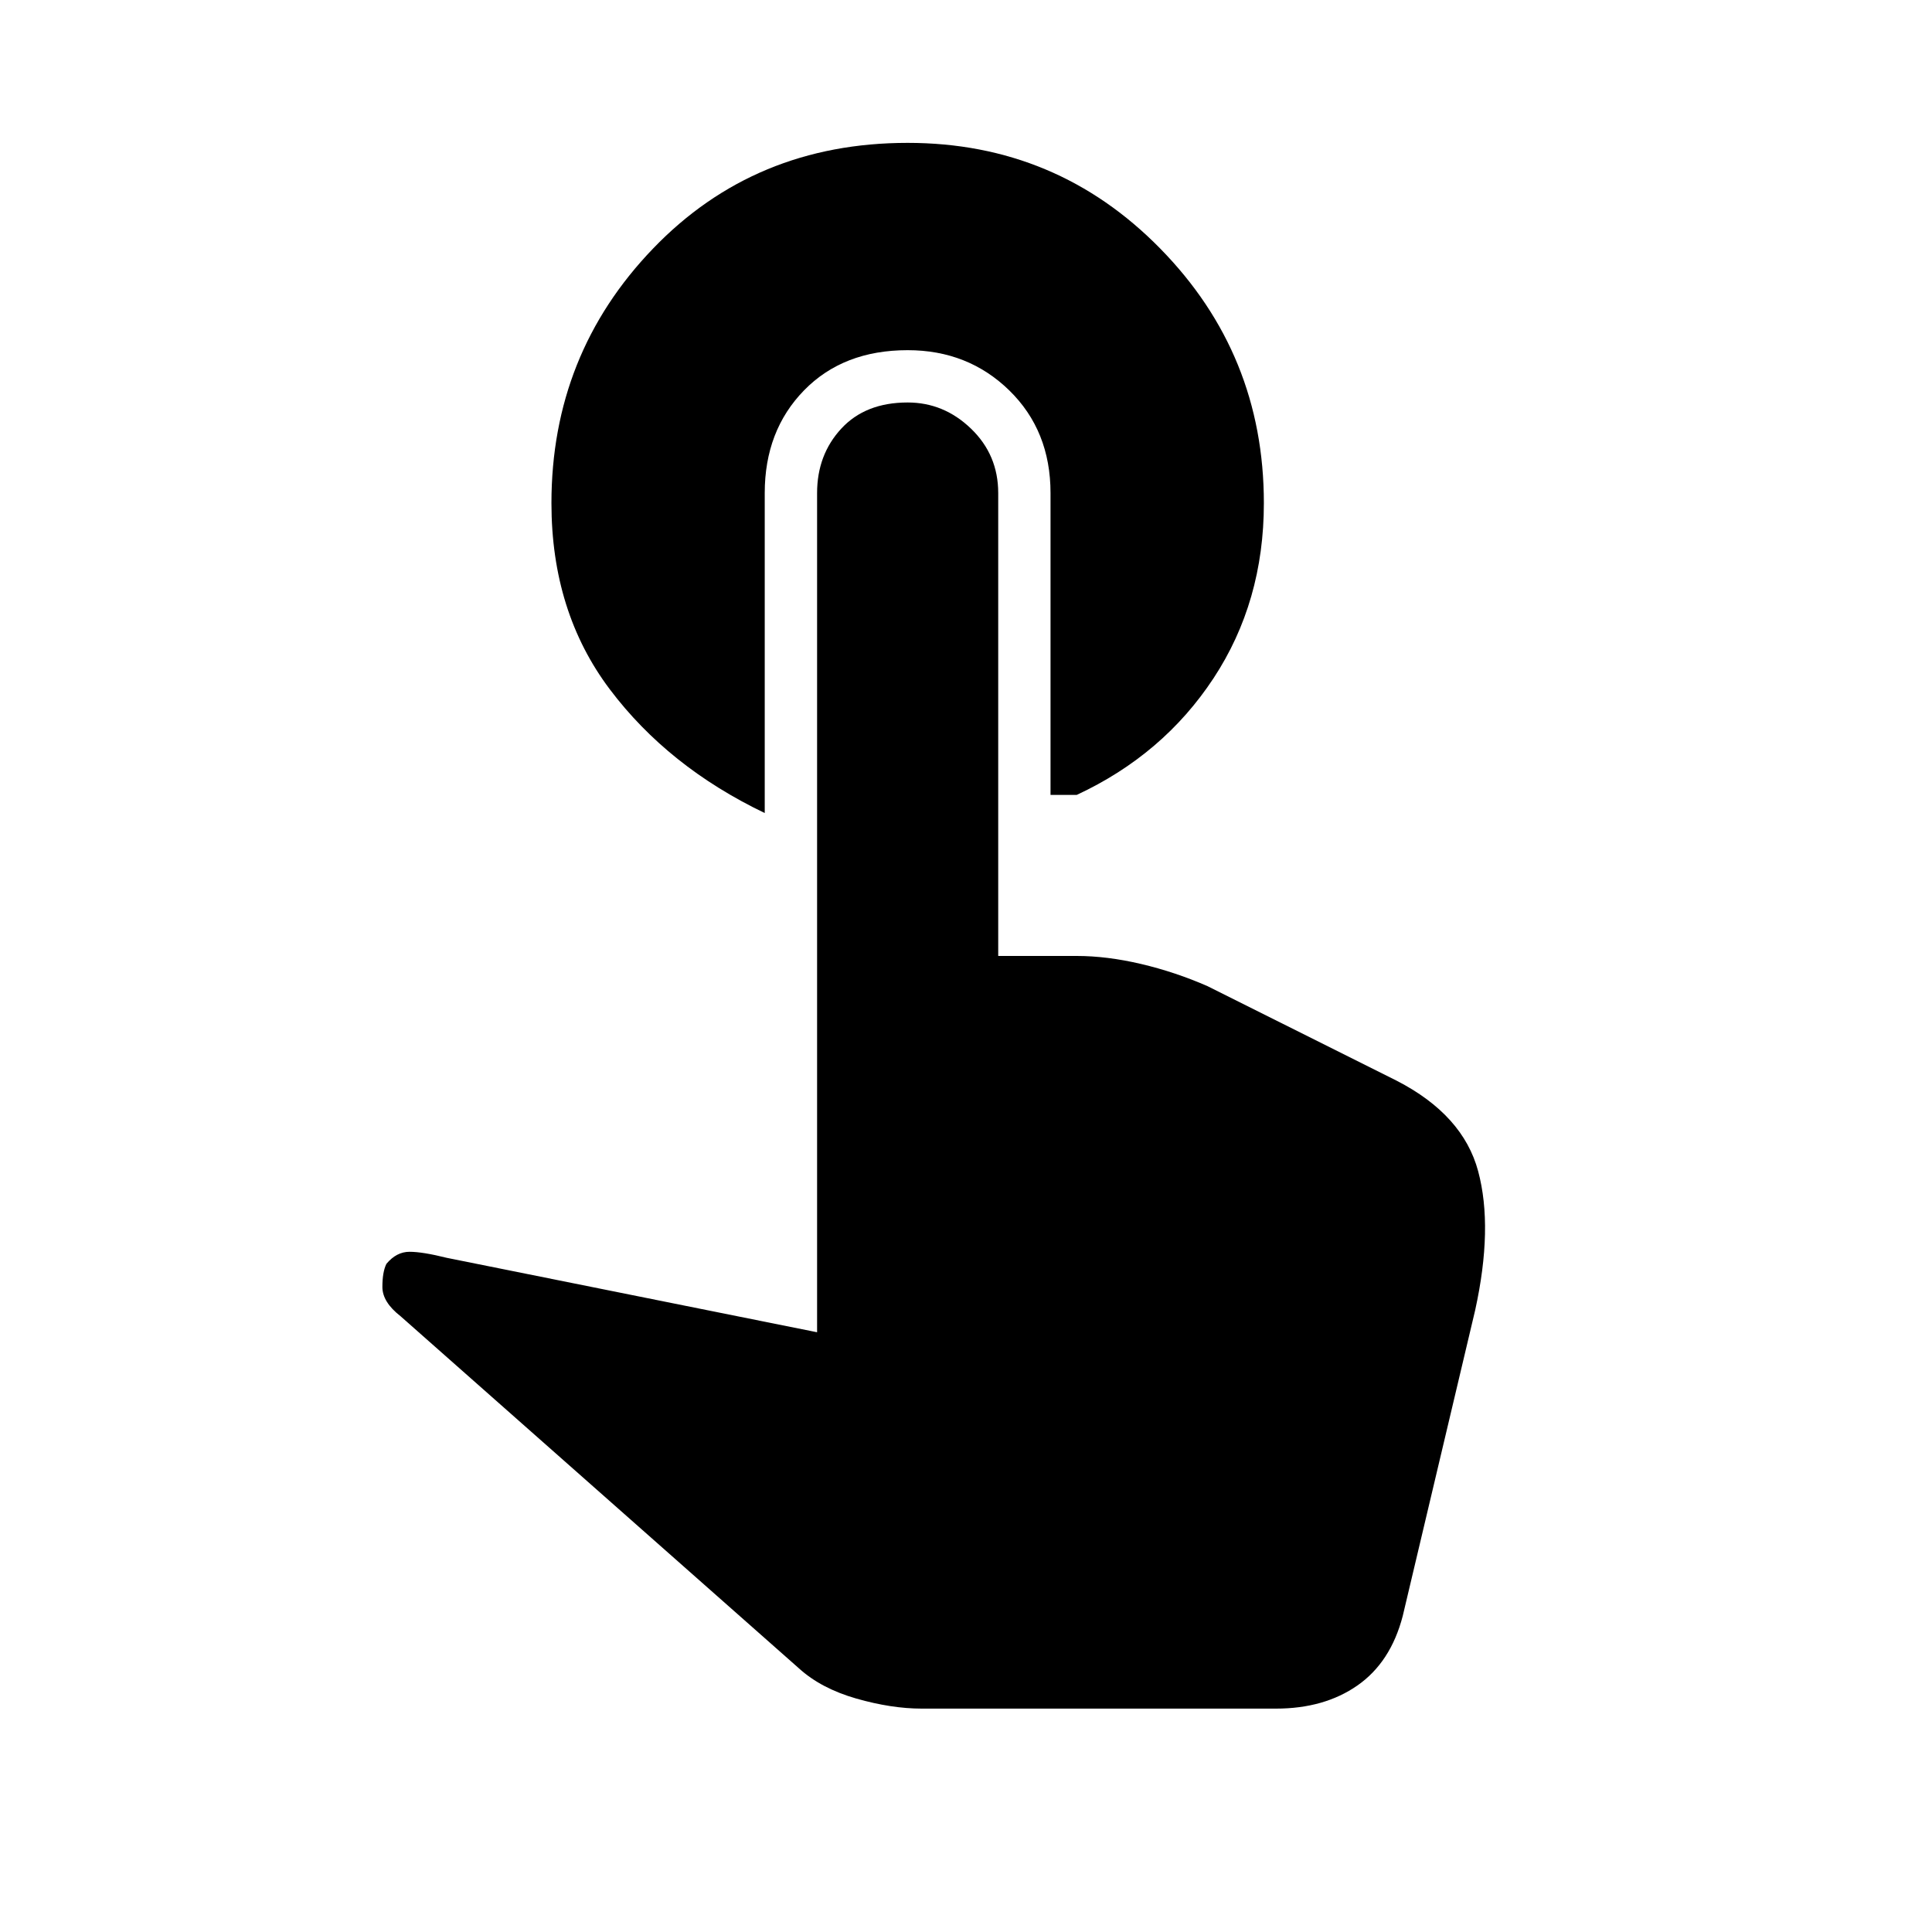 <svg xmlns="http://www.w3.org/2000/svg" height="40" width="40"><path d="M15.833 16.833q-2-.958-3.208-2.562-1.208-1.604-1.208-3.854 0-3.084 2.104-5.271 2.104-2.188 5.271-2.188 3.083 0 5.229 2.188 2.146 2.187 2.146 5.271 0 2.041-1.042 3.625-1.042 1.583-2.833 2.416h-.542v-6.25q0-1.291-.854-2.125-.854-.833-2.104-.833-1.334 0-2.146.833-.813.834-.813 2.125Zm3.25 18.542q-.625 0-1.354-.208-.729-.209-1.187-.625l-8.25-7.292q-.375-.292-.375-.604 0-.313.083-.479.208-.25.479-.25t.771.125l7.667 1.541V10.208q0-.791.5-1.333.5-.542 1.375-.542.75 0 1.312.542.563.542.563 1.333v9.584h1.625q.625 0 1.333.166.708.167 1.375.459l3.917 1.958q1.375.708 1.687 1.875.313 1.167-.062 2.875l-1.5 6.333q-.25.959-.938 1.438-.687.479-1.687.479Z"/></svg>